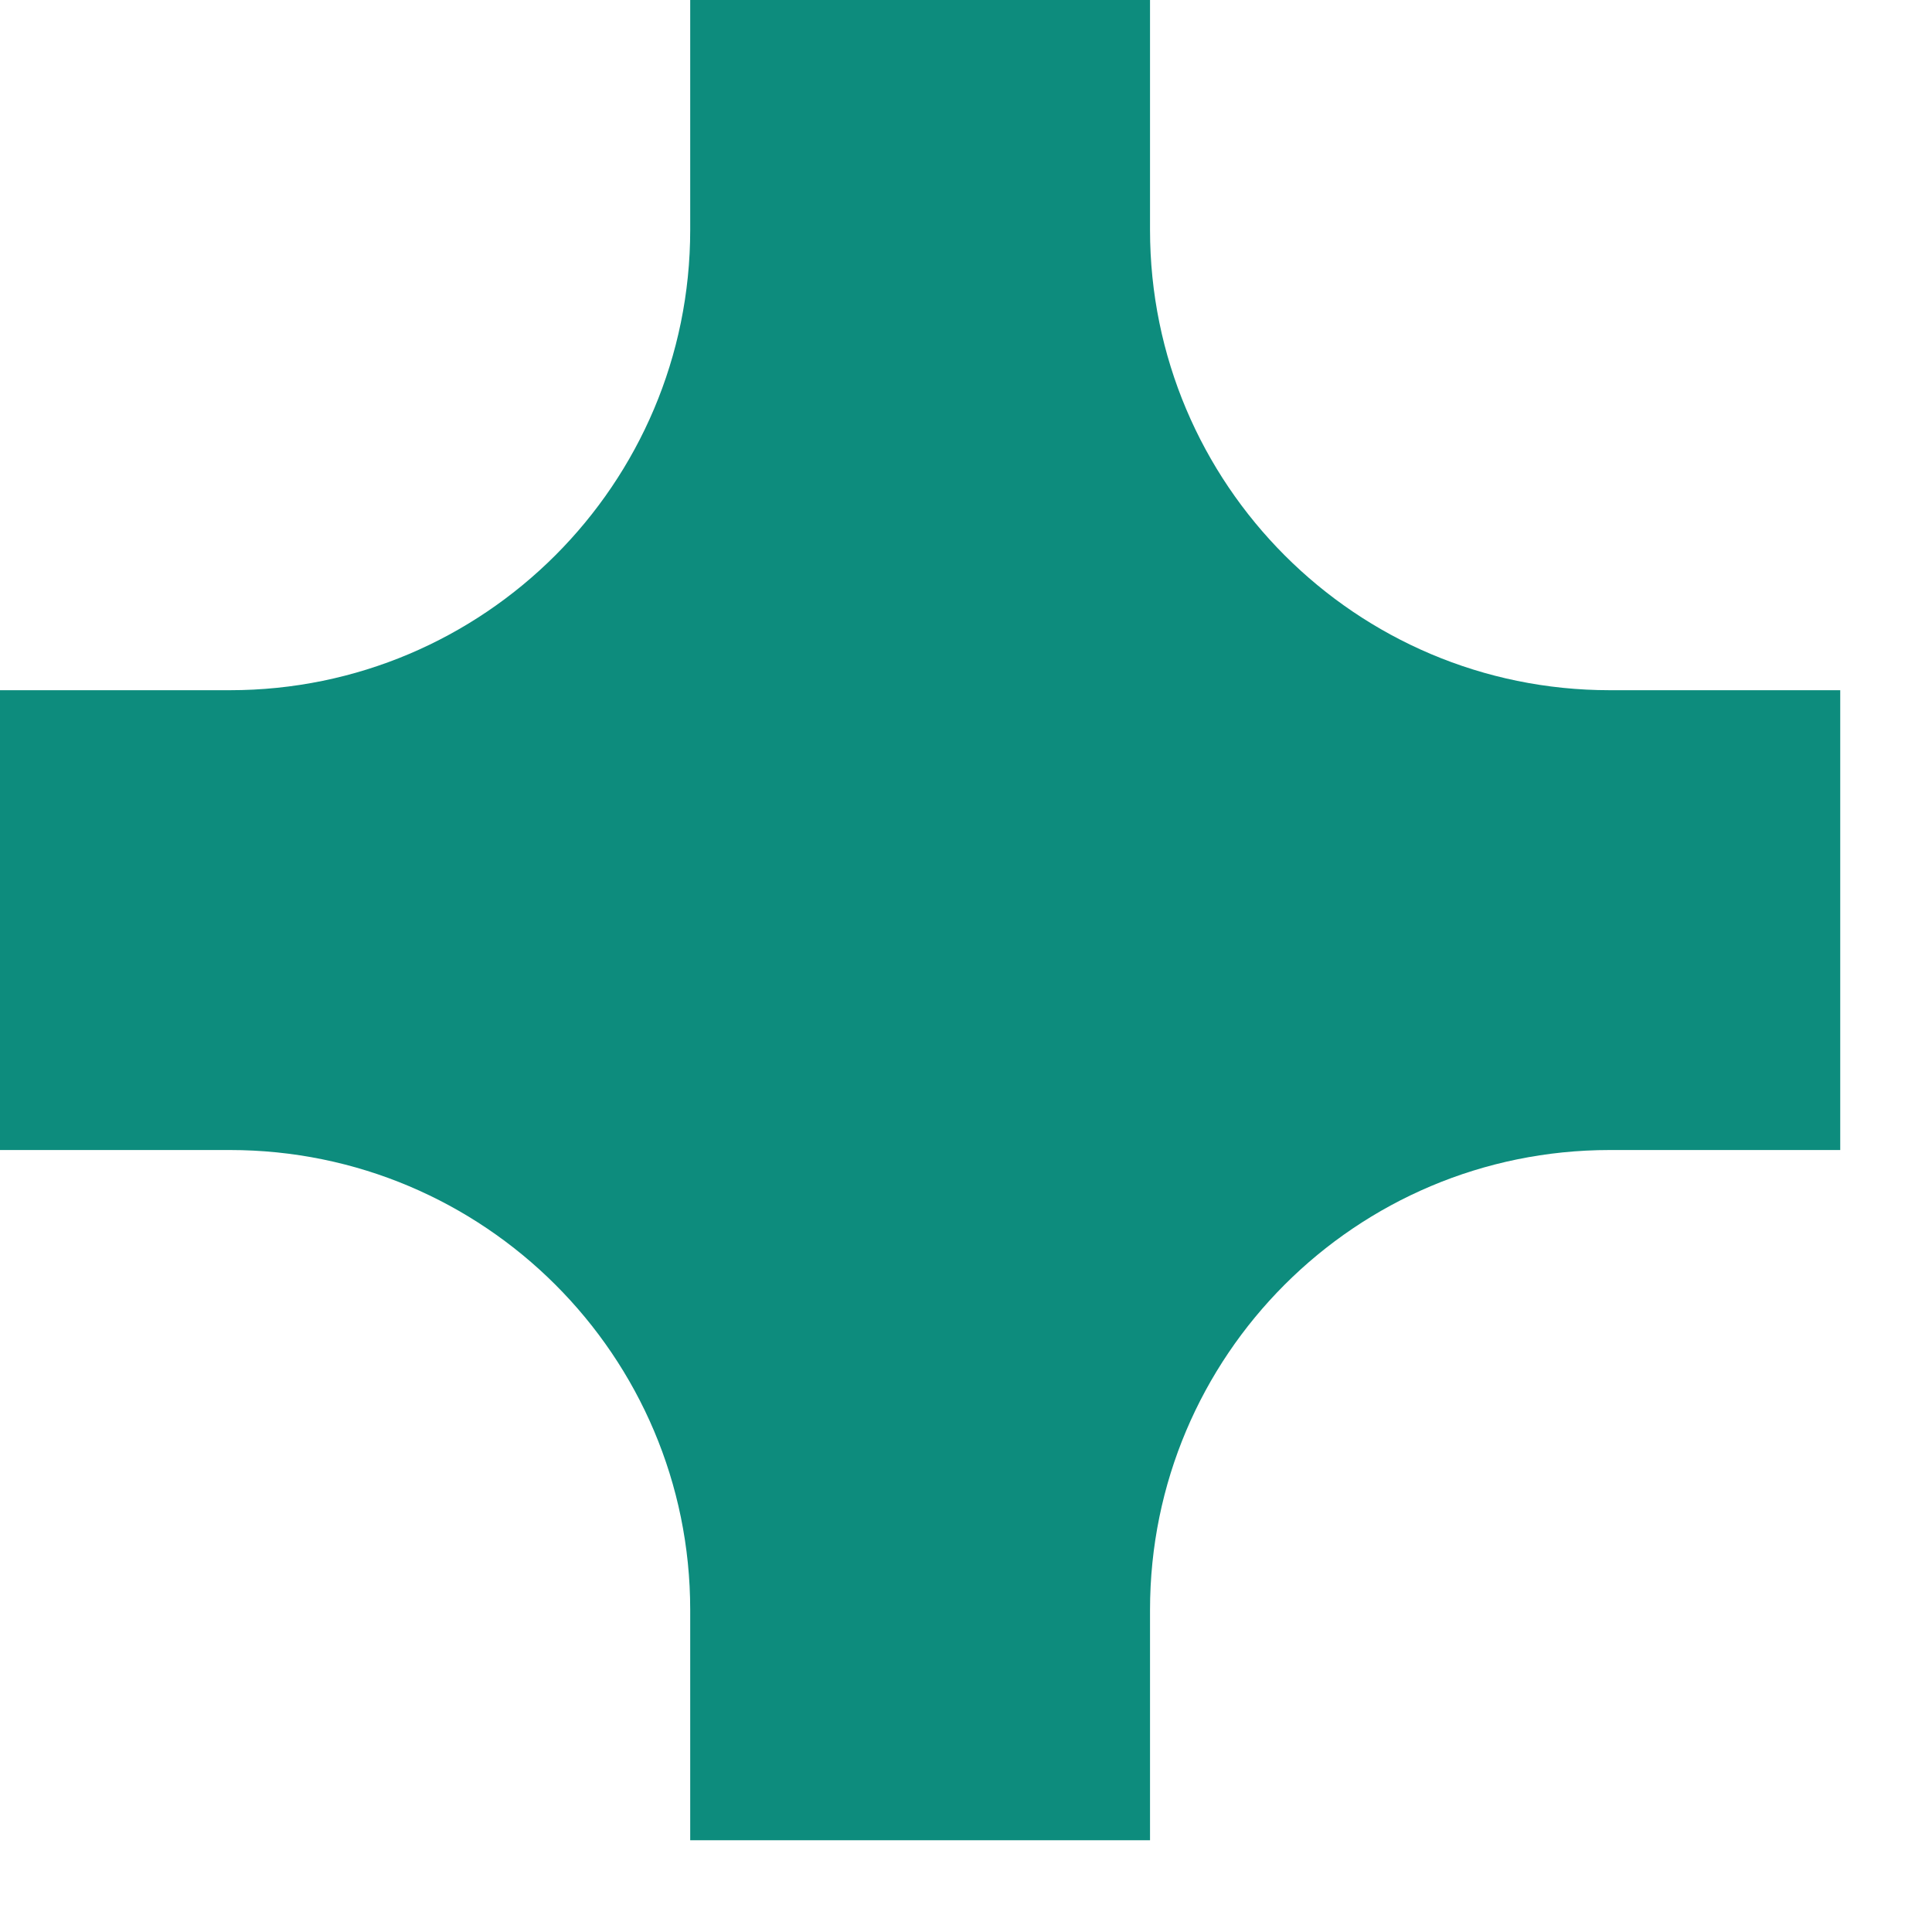 <?xml version="1.0" encoding="utf-8"?>
<svg xmlns="http://www.w3.org/2000/svg" fill="none" height="100%" overflow="visible" preserveAspectRatio="none" style="display: block;" viewBox="0 0 4 4" width="100%">
<path d="M2.381 3.333V3.81H1.429V3.333C1.429 2.807 1.002 2.381 0.476 2.381H0V1.905V1.429H0.476C1.002 1.429 1.429 1.002 1.429 0.476V0H1.905H2.381V0.476C2.381 1.002 2.807 1.429 3.333 1.429H3.81V1.905V2.381H3.333C2.807 2.381 2.381 2.807 2.381 3.333Z" fill="#0D8C7D" id="Vector"/>
</svg>